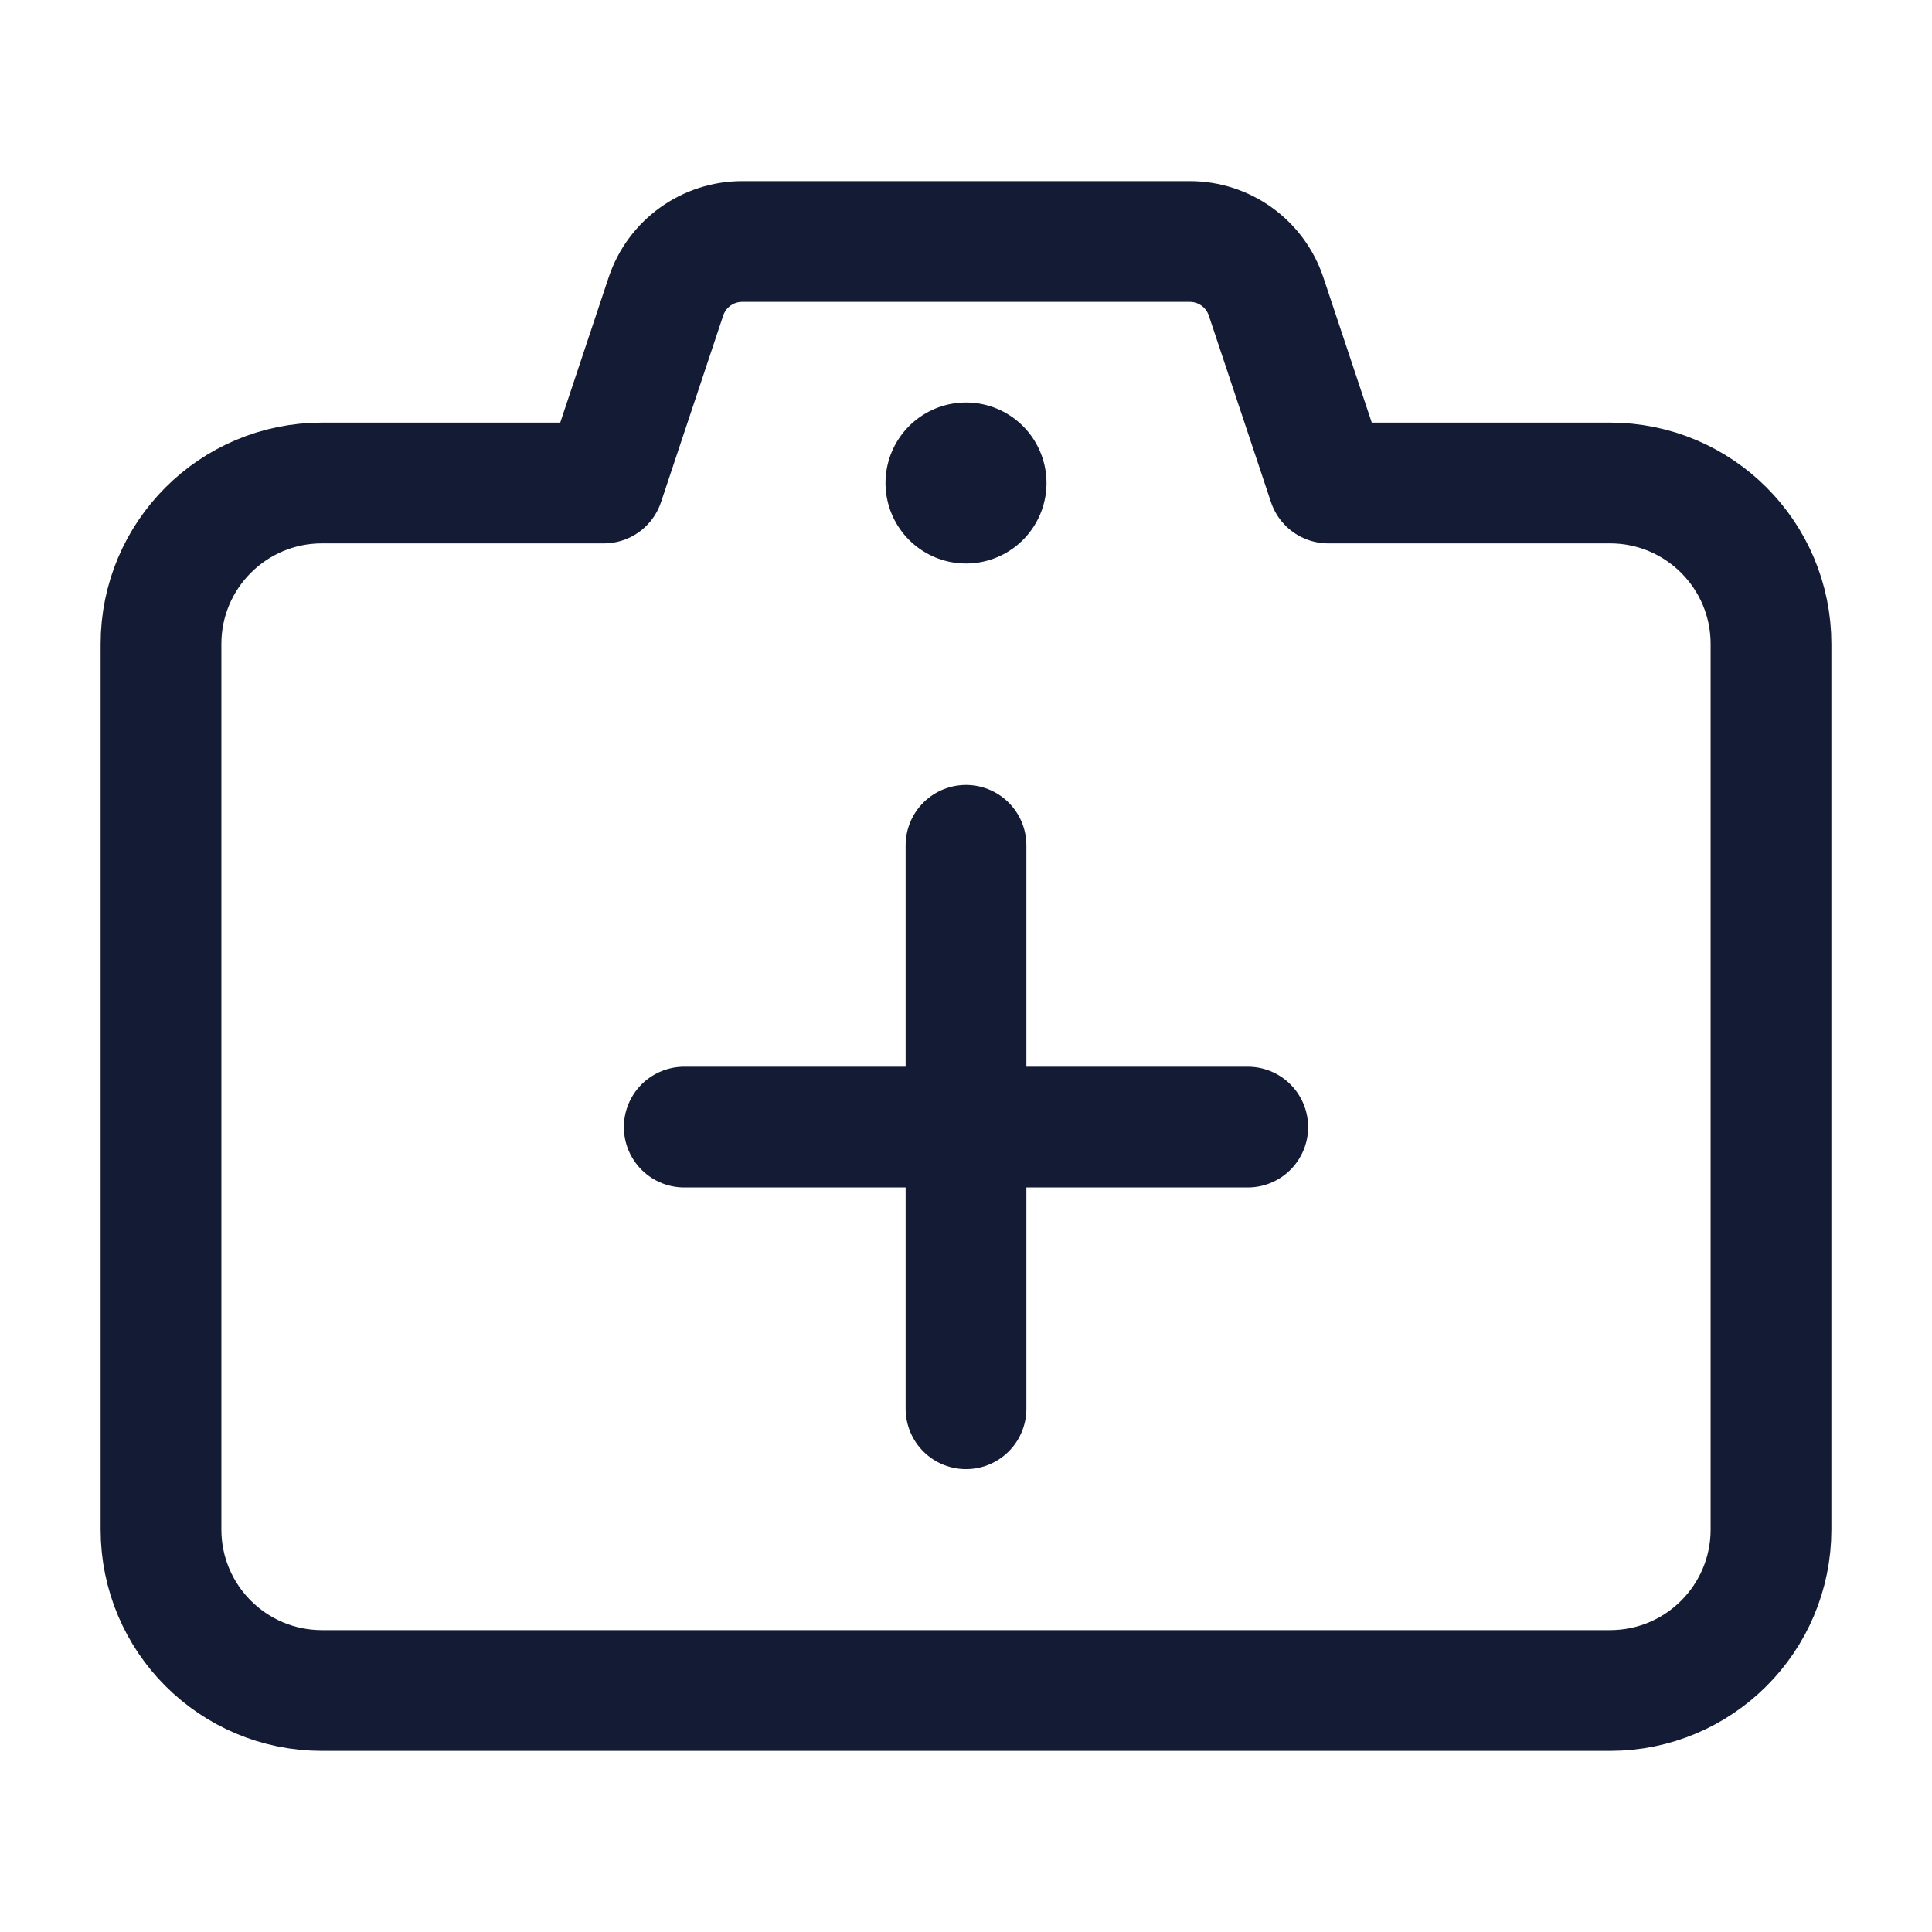 <svg width="24" height="24" viewBox="0 0 24 24" fill="none" xmlns="http://www.w3.org/2000/svg">
<path d="M4 6H7.5L8.272 3.684C8.408 3.275 8.79 3 9.221 3H14.779C15.21 3 15.592 3.275 15.728 3.684L16.5 6H20C21.105 6 22 6.895 22 8V19C22 20.105 21.105 21 20 21H4C2.895 21 2 20.105 2 19V8C2 6.895 2.895 6 4 6Z" stroke="#141B34" stroke-width="1.5" stroke-linecap="round" stroke-linejoin="round"/>
<path d="M8.5 14.001H15.5M12 17.5V10.501" stroke="#141B34" stroke-width="1.5" stroke-linecap="round" stroke-linejoin="round"/>
<path d="M12 6H12" stroke="#141B34" stroke-width="2" stroke-linecap="round" stroke-linejoin="round"/>
</svg>
